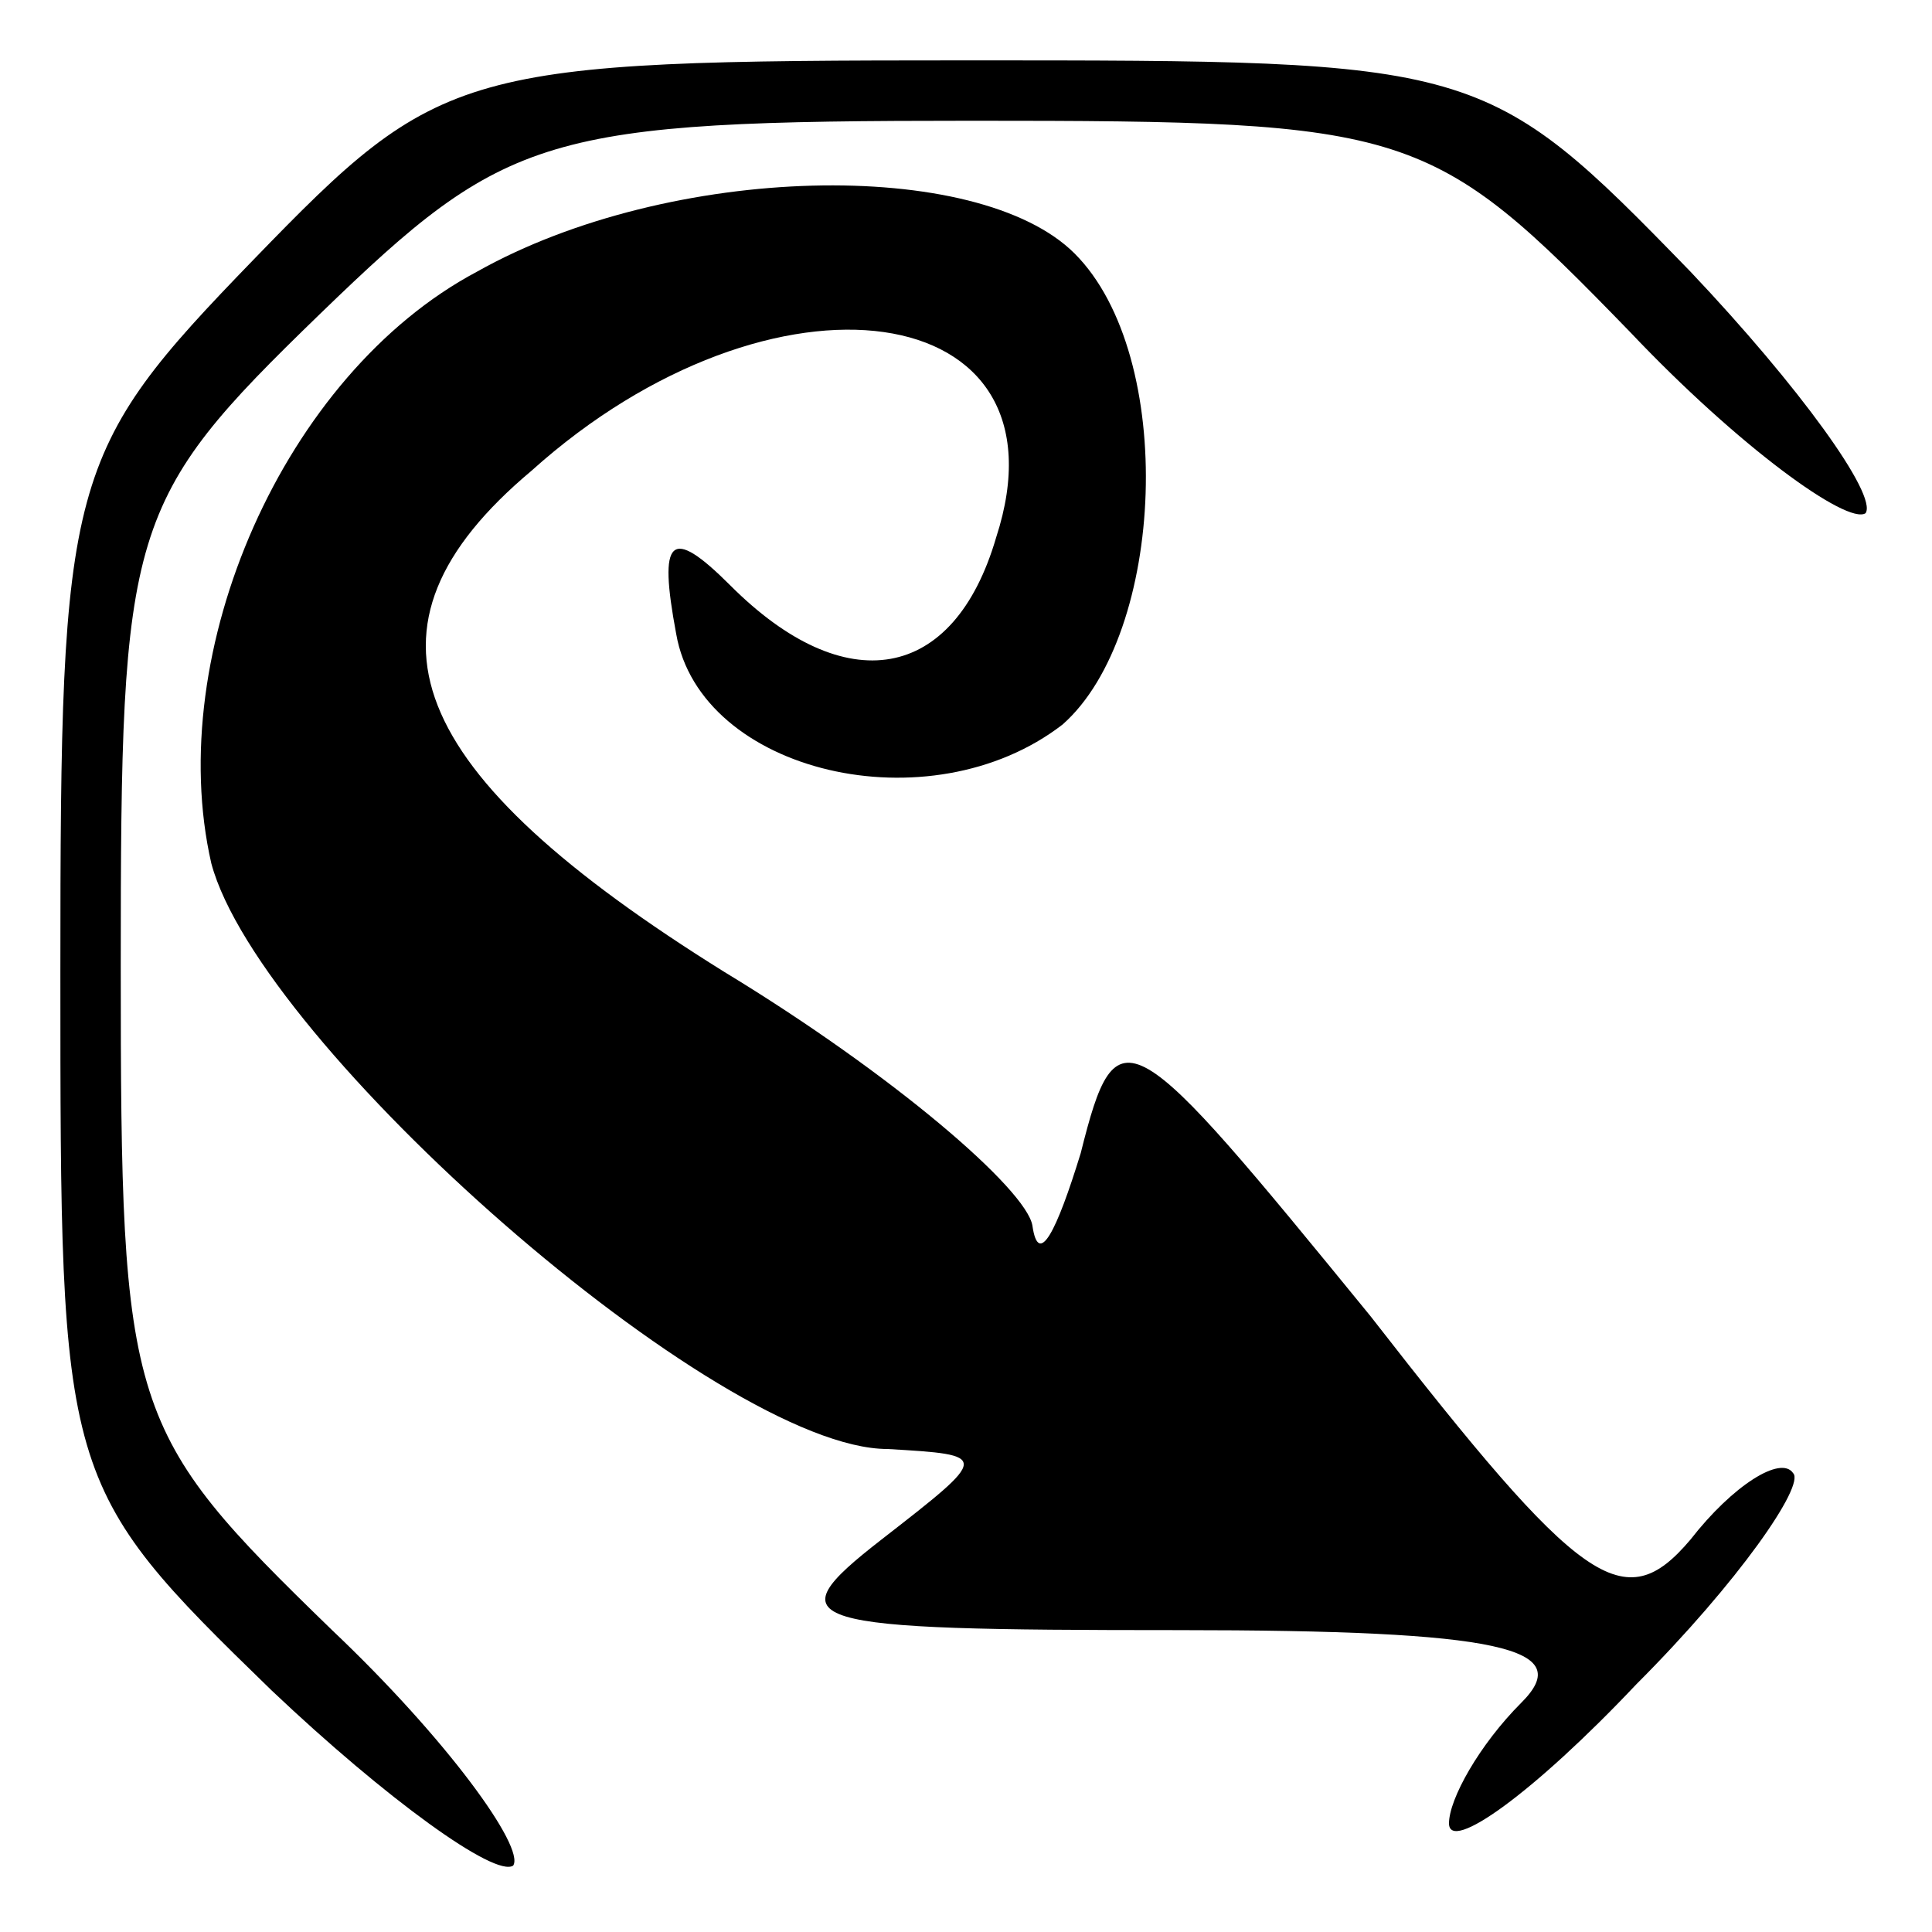 <?xml version="1.0" standalone="no"?>
<!DOCTYPE svg PUBLIC "-//W3C//DTD SVG 20010904//EN"
 "http://www.w3.org/TR/2001/REC-SVG-20010904/DTD/svg10.dtd">
<svg version="1.0" xmlns="http://www.w3.org/2000/svg"
 width="32pt" height="32pt" viewBox="0 0 32 32"
 preserveAspectRatio="xMidYMid meet">
<g transform="translate(0,32) scale(0.1,-0.1)"
fill="#000000" stroke="none">
<path fill="#000000" stroke="none" d="M42 277 c-31 -32 -32 -36 -32 -118 0
-84 0 -85 35 -119 19 -18 37 -31 40 -29 2 3 -11 21 -30 39 -34 33 -35 36 -35
110 0 73 1 77 33 108 31 30 37 32 108 32 73 0 76 -1 109 -35 18 -19 36 -32 39
-30 2 3 -11 21 -29 40 -34 35 -35 35 -120 35 -84 0 -87 -1 -118 -33z"/>
<path fill="#000000" stroke="none" d="M79 275 c-32 -17 -52 -63 -44 -98 8
-30 84 -97 112 -97 17 -1 17 -1 -1 -15 -18 -14 -14 -15 49 -15 54 0 66 -3 57
-12 -7 -7 -12 -16 -12 -20 0 -5 14 5 31 23 17 17 28 33 26 35 -2 3 -10 -2 -17
-11 -11 -13 -18 -8 -53 37 -40 49 -42 51 -48 27 -4 -13 -7 -19 -8 -12 -1 6
-23 25 -51 42 -53 33 -63 57 -32 83 40 36 90 29 77 -11 -7 -24 -25 -27 -44 -8
-10 10 -12 8 -9 -8 4 -23 42 -32 64 -15 17 15 19 61 2 78 -16 16 -67 15 -99
-3z"/>
</g>
</svg>
